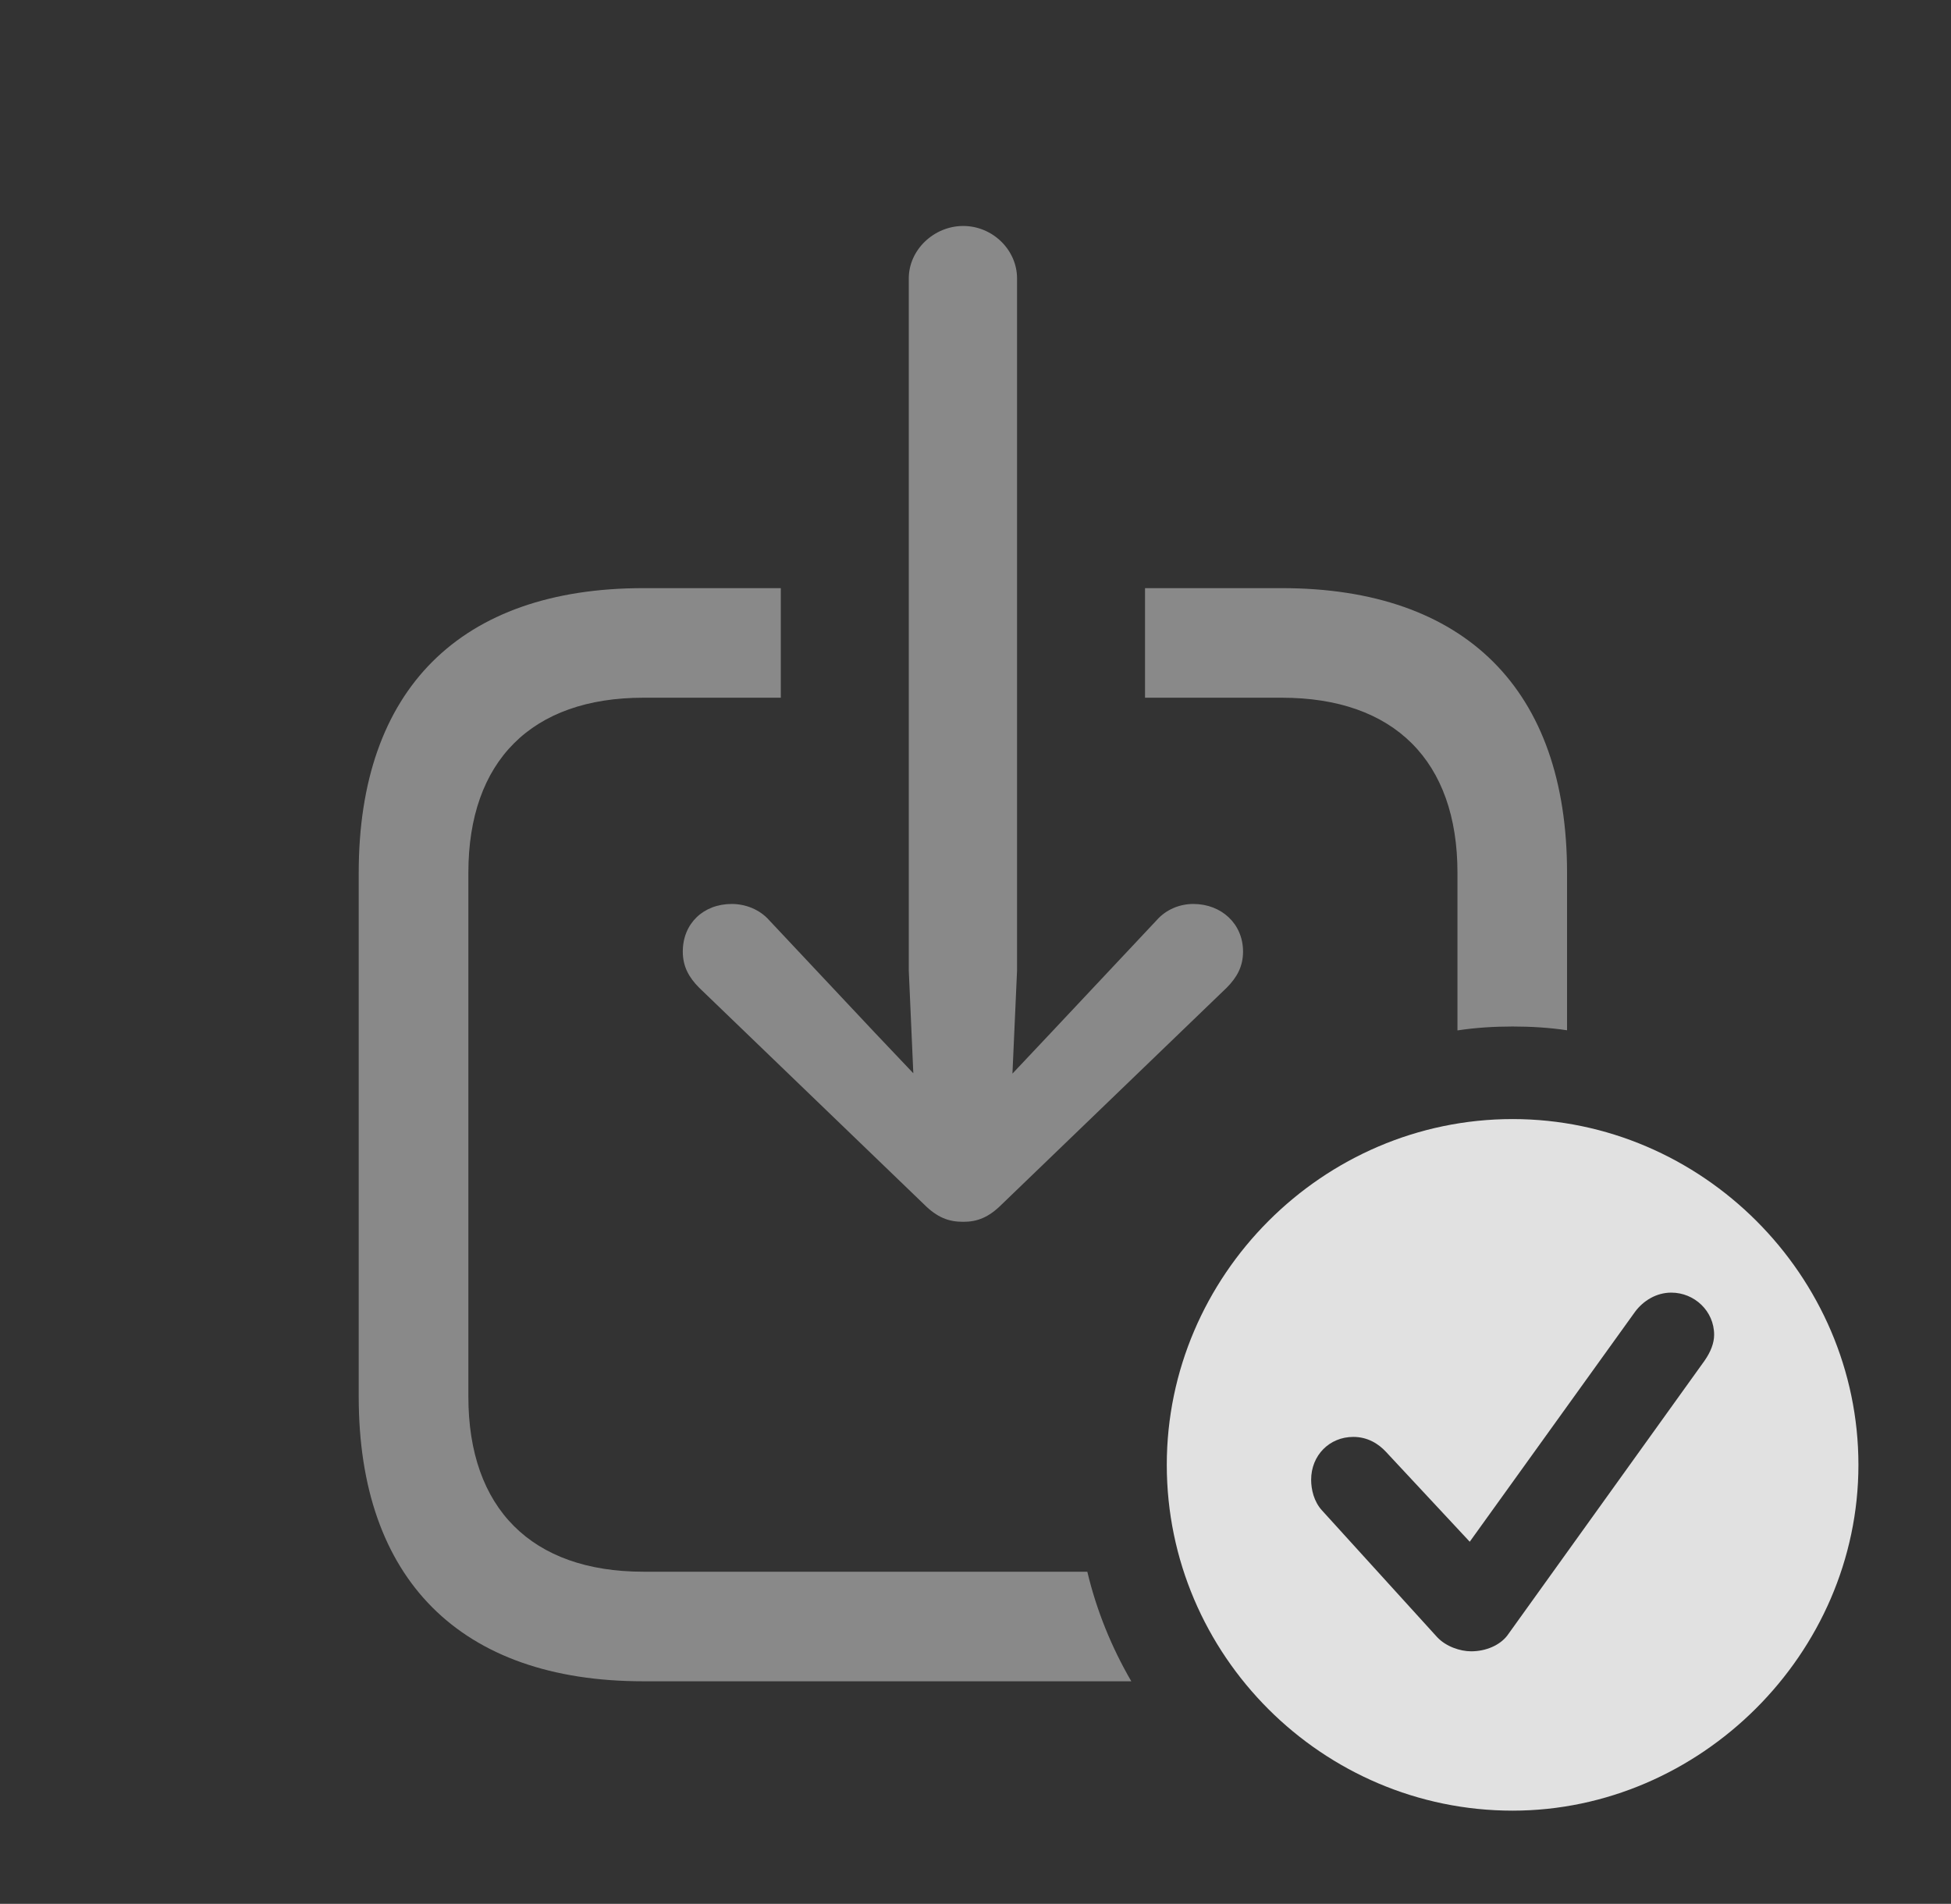 <?xml version="1.0" encoding="UTF-8"?>
<!--Generator: Apple Native CoreSVG 341-->
<!DOCTYPE svg
PUBLIC "-//W3C//DTD SVG 1.1//EN"
       "http://www.w3.org/Graphics/SVG/1.1/DTD/svg11.dtd">
<svg version="1.1" xmlns="http://www.w3.org/2000/svg" xmlns:xlink="http://www.w3.org/1999/xlink" viewBox="0 0 27.988 27.314">
 <rect x="0" y="0" width="27.988" height="27.314" fill="#333333" stroke="none"/>
 <g>
  <rect height="27.314" opacity="0" width="27.988" x="0" y="0"/>
  <path d="M11.201 10.01L9.229 10.01C7.627 10.01 6.719 10.918 6.719 12.52L6.719 20.039C6.719 21.641 7.627 22.549 9.229 22.549L15.598 22.549C15.731 23.108 15.947 23.636 16.229 24.121L9.229 24.121C6.602 24.121 5.146 22.656 5.146 20.039L5.146 12.52C5.146 9.893 6.602 8.438 9.229 8.438L11.201 8.438ZM22.48 12.52L22.48 14.781C22.225 14.743 21.964 14.727 21.699 14.727C21.431 14.727 21.166 14.744 20.908 14.783L20.908 12.52C20.908 10.918 20 10.01 18.389 10.01L16.426 10.01L16.426 8.438L18.389 8.438C21.016 8.438 22.48 9.893 22.48 12.52Z" fill="white" fill-opacity="0.425"/>
  <path d="M14.59 3.994L14.59 13.926L14.524 15.403L15.078 14.815L16.592 13.203C16.729 13.047 16.924 12.969 17.119 12.969C17.52 12.969 17.832 13.252 17.832 13.652C17.832 13.867 17.744 14.023 17.598 14.17L14.375 17.275C14.18 17.471 14.014 17.529 13.818 17.529C13.613 17.529 13.447 17.471 13.252 17.275L10.029 14.17C9.883 14.023 9.795 13.867 9.795 13.652C9.795 13.252 10.088 12.969 10.498 12.969C10.693 12.969 10.898 13.047 11.035 13.203L12.549 14.815L13.102 15.398L13.037 13.926L13.037 3.994C13.037 3.584 13.398 3.242 13.818 3.242C14.238 3.242 14.59 3.584 14.59 3.994Z" fill="white" fill-opacity="0.425"/>
  <path d="M26.66 21.016C26.66 23.73 24.385 25.977 21.699 25.977C18.975 25.977 16.738 23.75 16.738 21.016C16.738 18.301 18.975 16.055 21.699 16.055C24.414 16.055 26.66 18.301 26.66 21.016ZM23.457 18.818L21.084 22.119L19.883 20.83C19.775 20.713 19.619 20.615 19.414 20.615C19.072 20.615 18.809 20.879 18.809 21.23C18.809 21.367 18.848 21.543 18.965 21.67L20.615 23.486C20.742 23.623 20.947 23.691 21.104 23.691C21.318 23.691 21.514 23.604 21.621 23.467L24.453 19.521C24.541 19.395 24.59 19.268 24.59 19.15C24.59 18.809 24.307 18.545 23.975 18.545C23.76 18.545 23.574 18.662 23.457 18.818Z" fill="white" fill-opacity="0.85"/>
 </g>
</svg>
